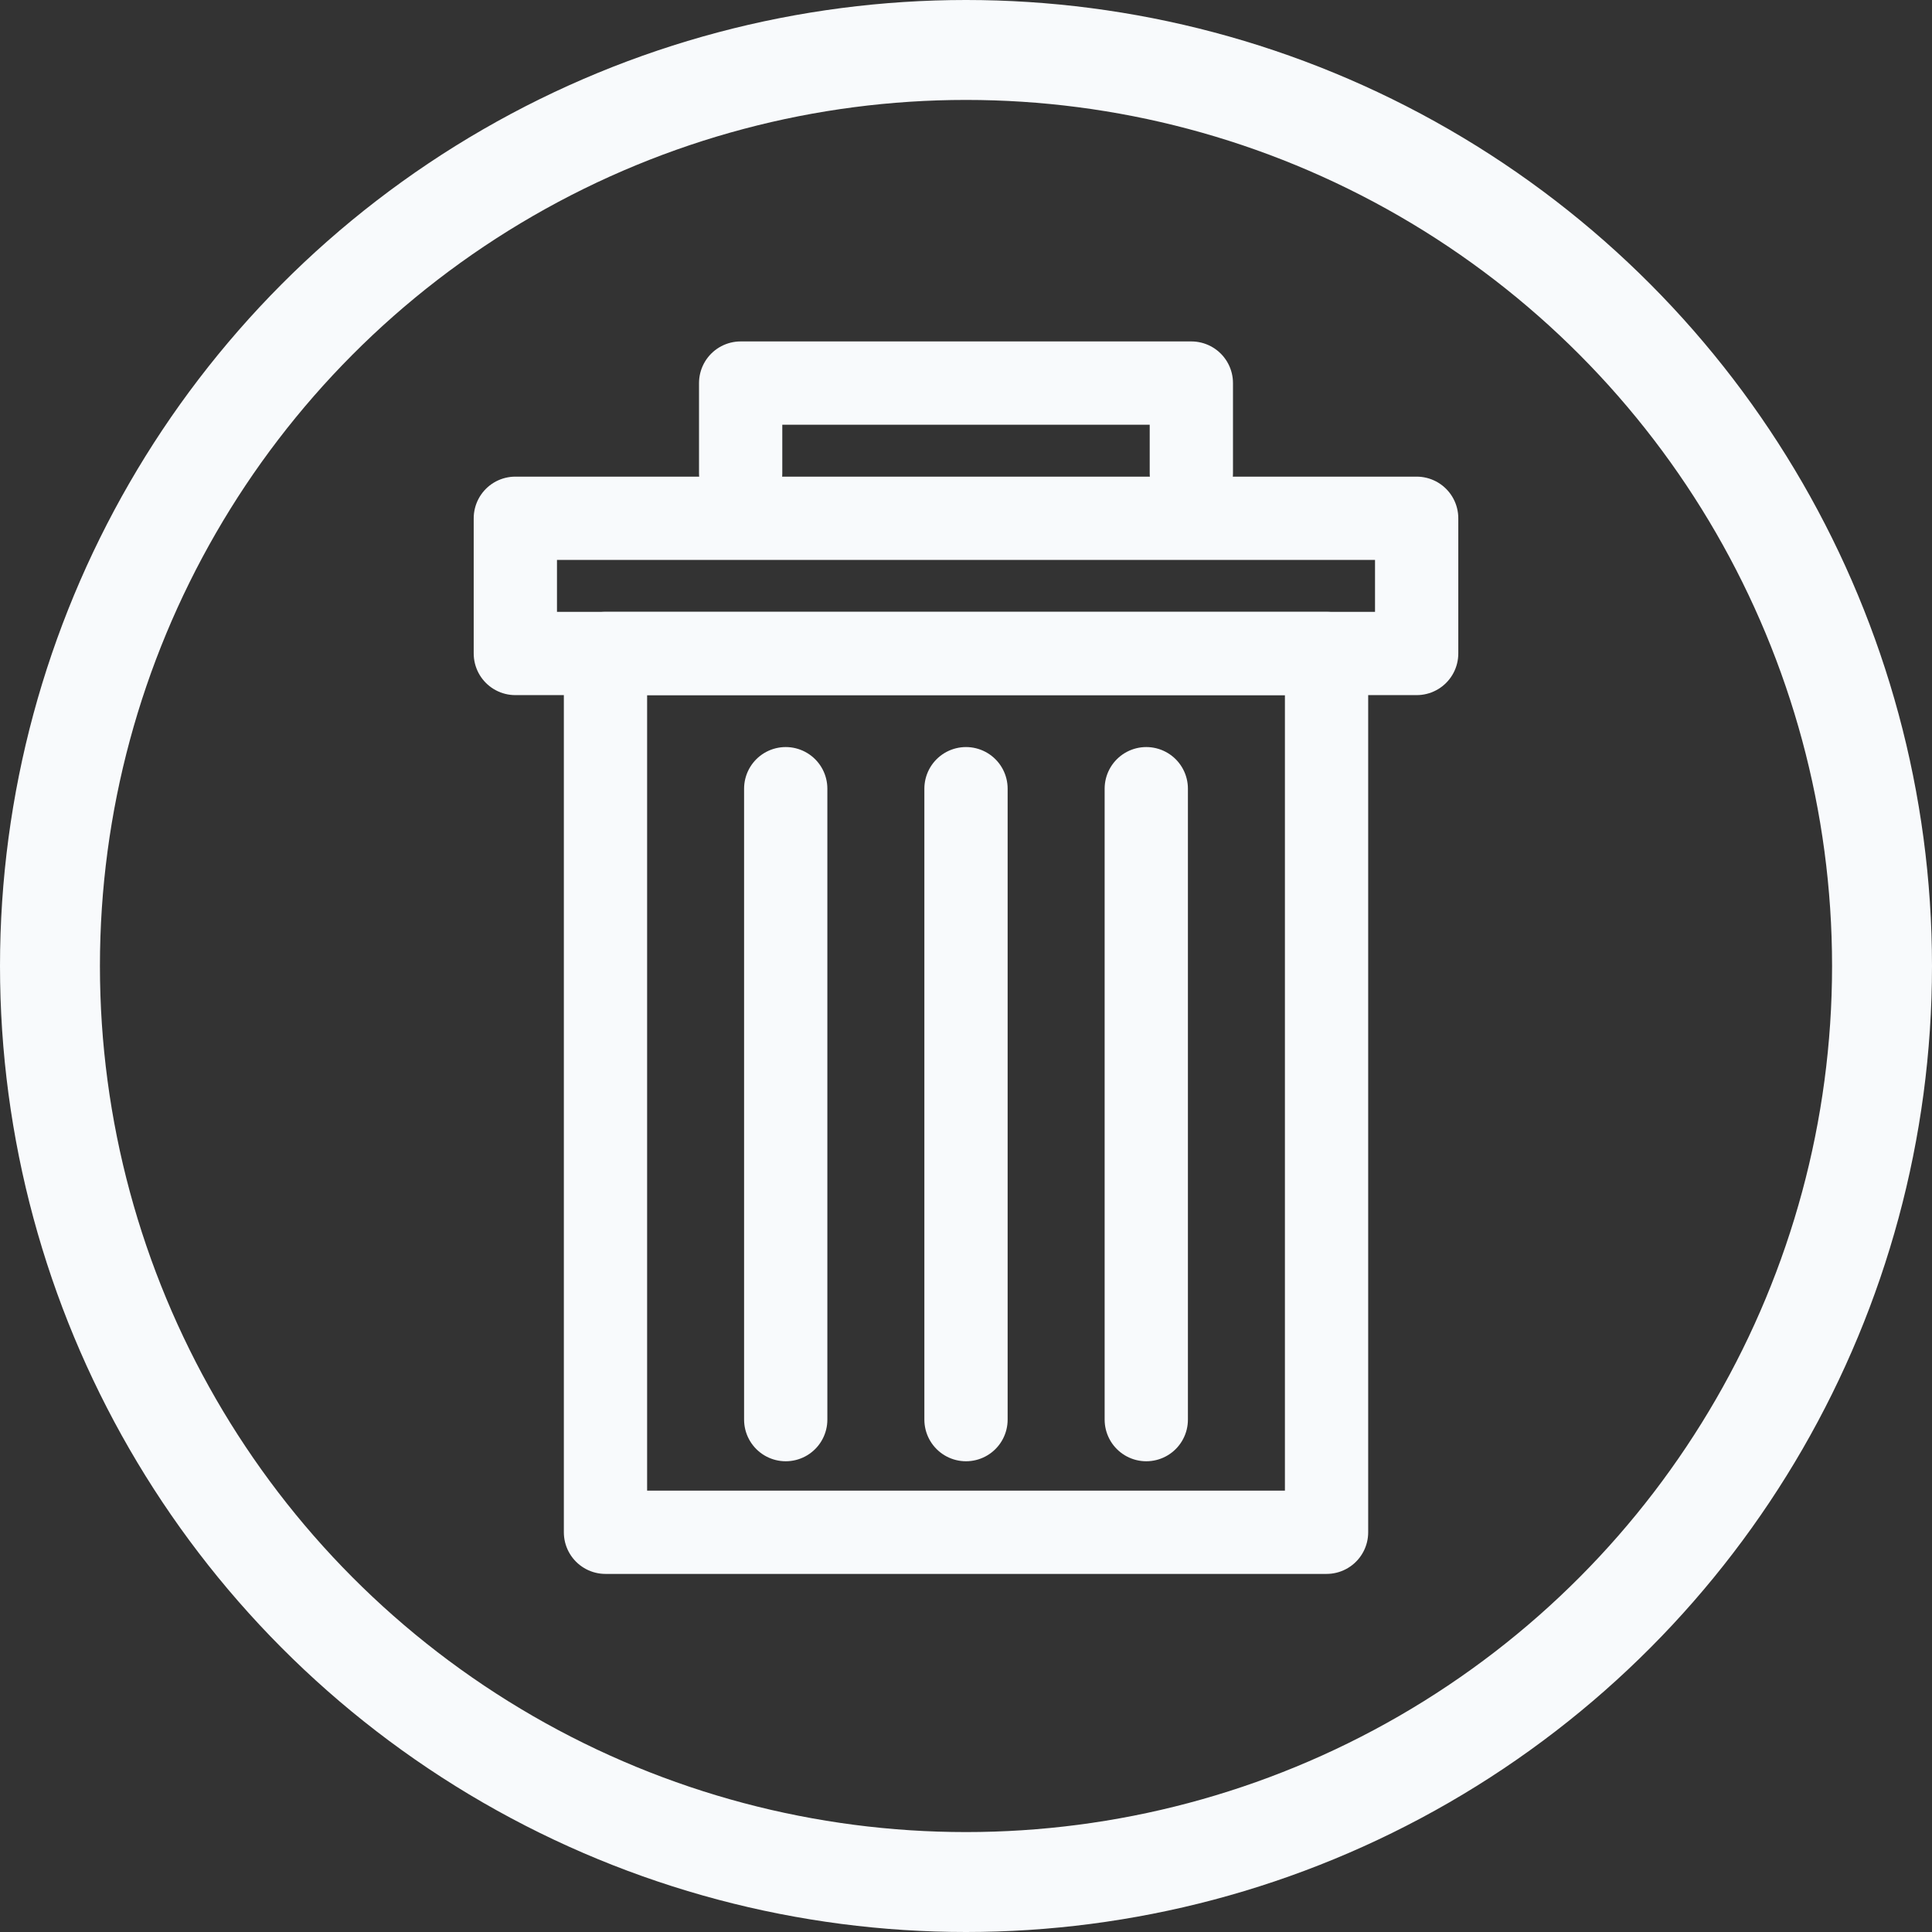 <svg width="58" height="58" viewBox="0 0 58 58" fill="none" xmlns="http://www.w3.org/2000/svg">
<rect x="0" y="0" width="58" height="58" fill="#333333" stroke="none"/>
<path d="M34.412 23.677V42.618" stroke="#F8FAFC" stroke-width="2.5" stroke-linecap="round" stroke-linejoin="round"/>
<circle cx="29" cy="29" r="27.5" stroke="#F8FAFC" stroke-width="3"/>
<path d="M23.588 23.677V42.618" stroke="#F8FAFC" stroke-width="2.5" stroke-linecap="round" stroke-linejoin="round"/>
<path d="M29 23.677V42.618" stroke="#F8FAFC" stroke-width="2.5" stroke-linecap="round" stroke-linejoin="round"/>
<path d="M18.177 46V19.618H39.824V46H18.177Z" stroke="#F8FAFC" stroke-width="2.5" stroke-linecap="round" stroke-linejoin="round"/>
<path d="M22.235 14.206V11.5H35.765V14.206" stroke="#F8FAFC" stroke-width="2.5" stroke-linecap="round" stroke-linejoin="round"/>
<path d="M15.471 19.618V15.559H42.529V19.618H15.471Z" stroke="#F8FAFC" stroke-width="2.5" stroke-linecap="round" stroke-linejoin="round"/>
</svg>
